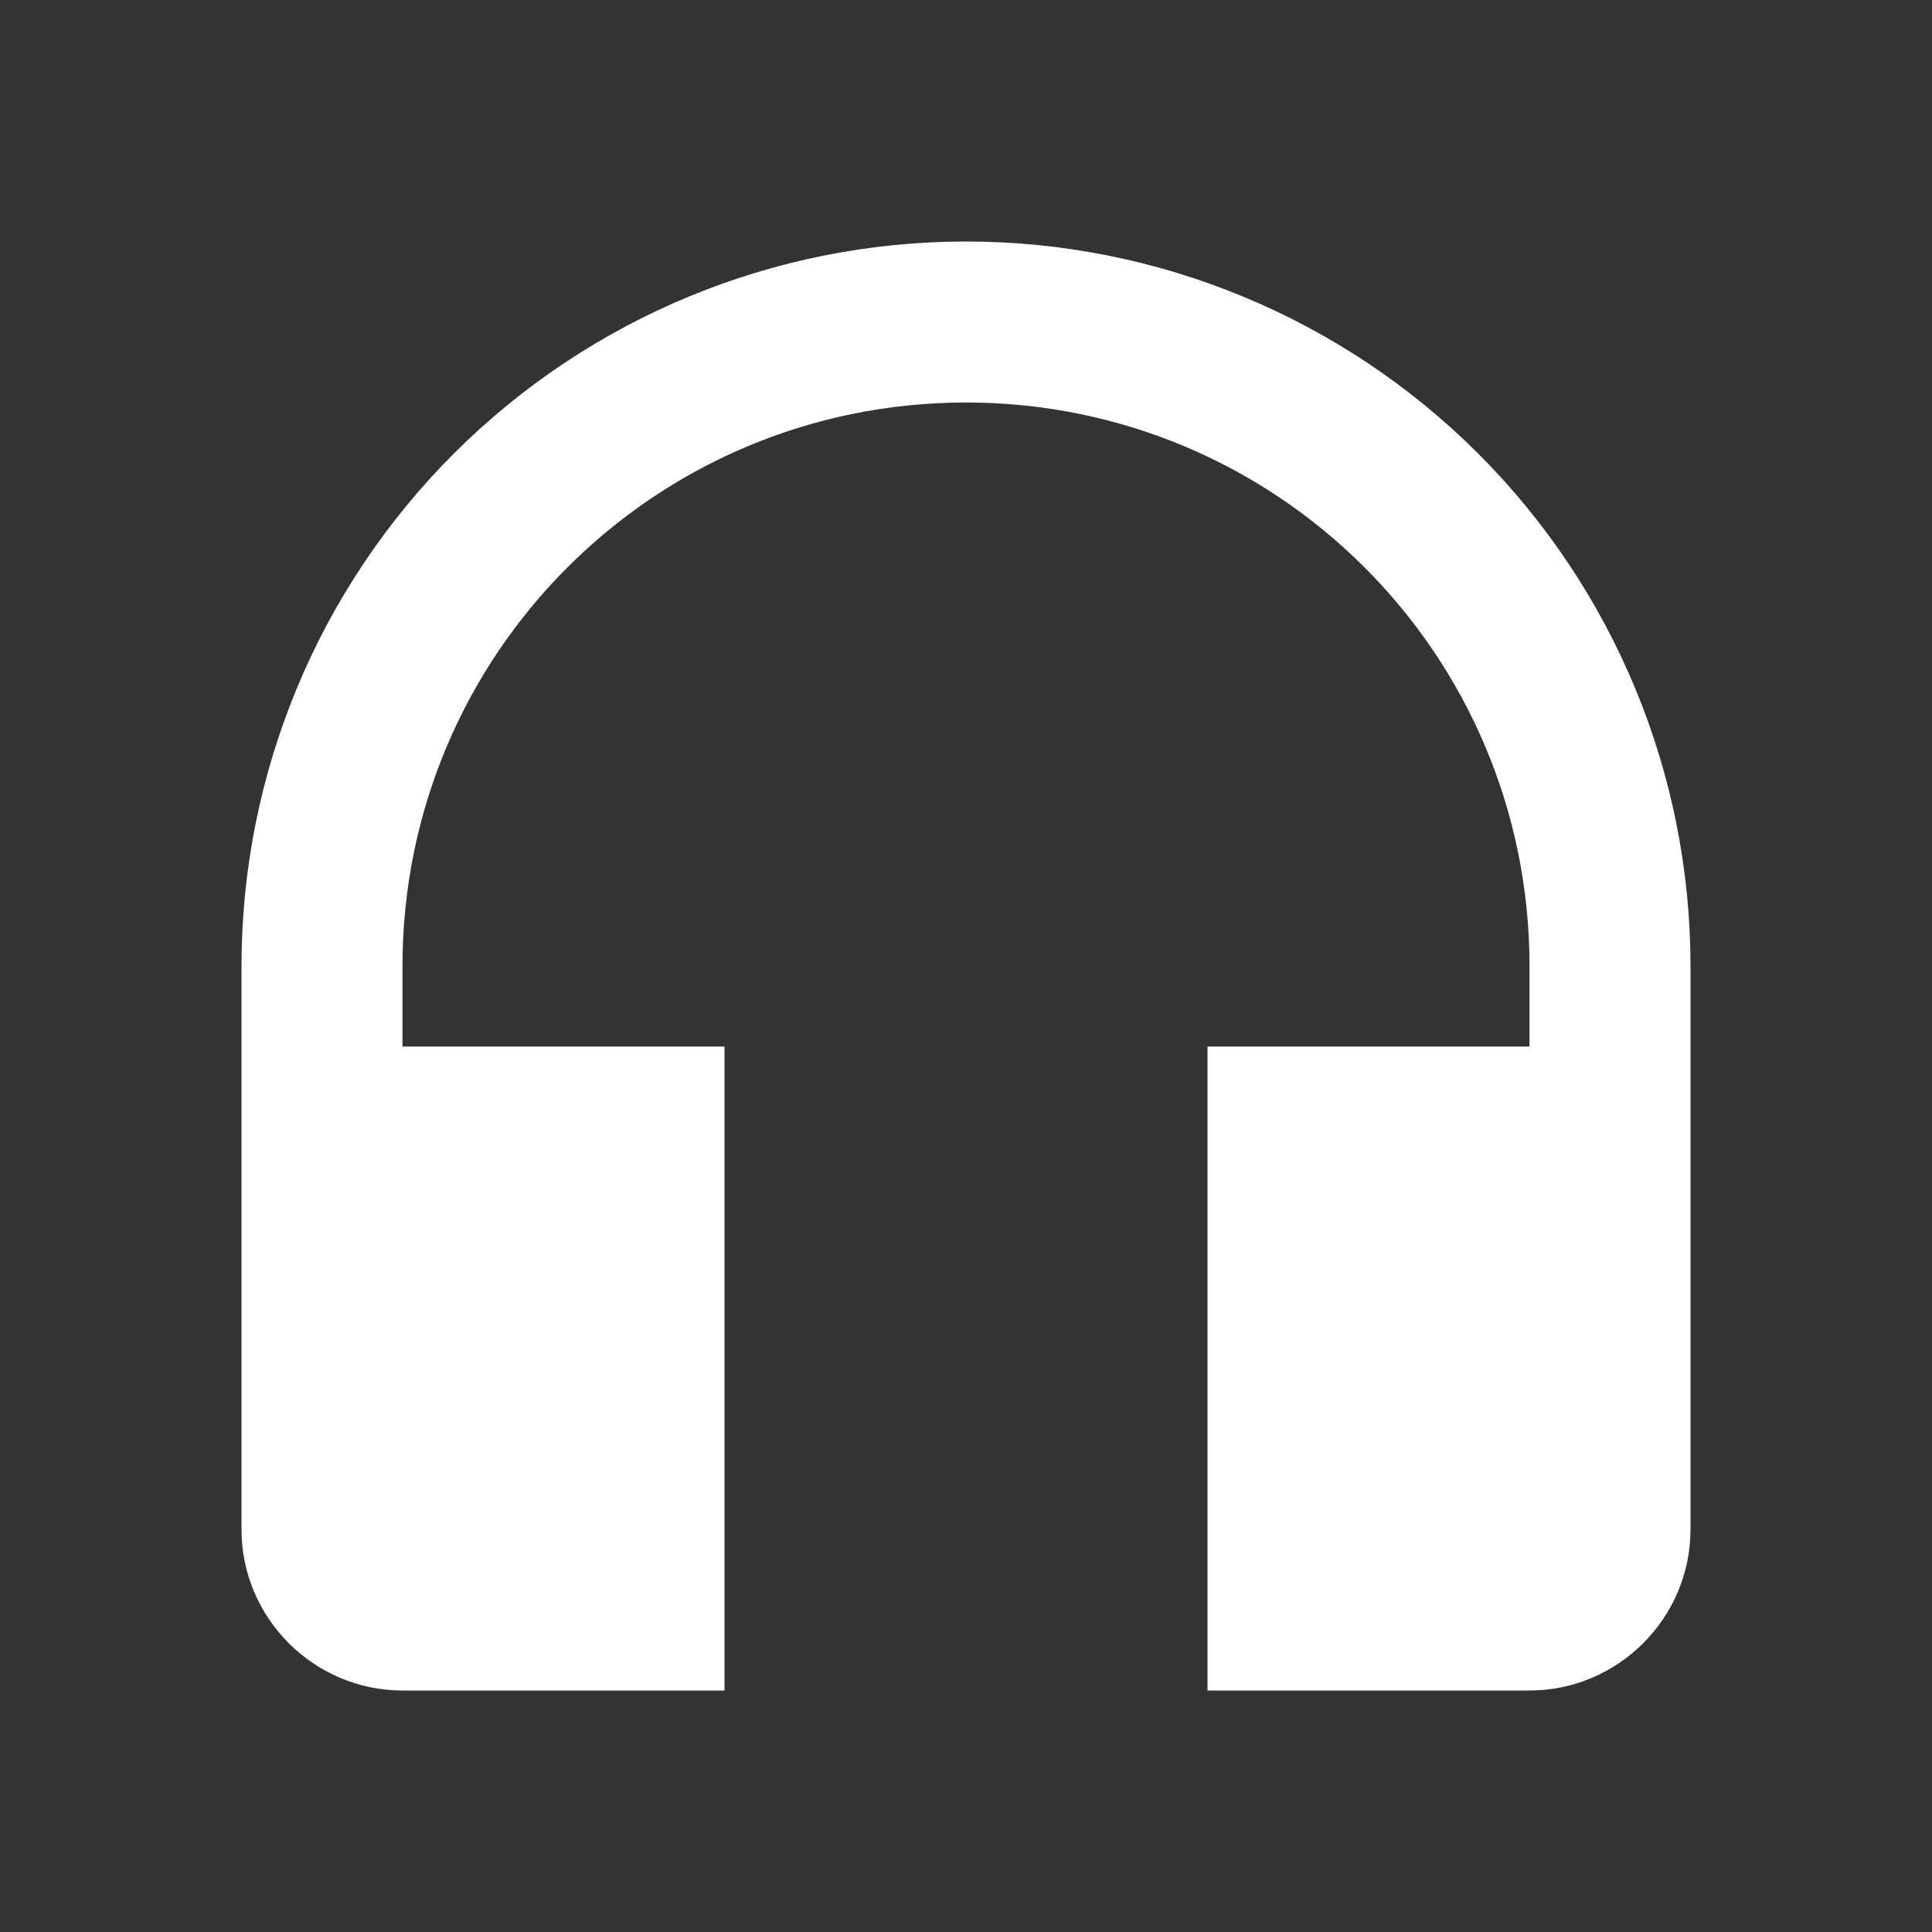   <svg
    xmlns="http://www.w3.org/2000/svg"
    width="30"
    height="30"
    viewBox="0 0 30 30"
    fill="none"
  >
    <rect x="0" y="0" width="30" height="30" fill="#333333" stroke="none"/>
    <path
      d="M15 3.75C12.016 3.75 9.155 4.935 7.045 7.045C4.935 9.155 3.75 12.016 3.75 15V23.75C3.75 25.125 4.875 26.25 6.25 26.25H11.25V16.25H6.25V15C6.25 10.162 10.162 6.25 15 6.25C19.837 6.25 23.75 10.162 23.75 15V16.25H18.75V26.25H23.75C25.125 26.25 26.25 25.125 26.25 23.75V15C26.25 12.016 25.065 9.155 22.955 7.045C20.845 4.935 17.984 3.75 15 3.75V3.75Z"
      fill="white"
    />
  </svg>